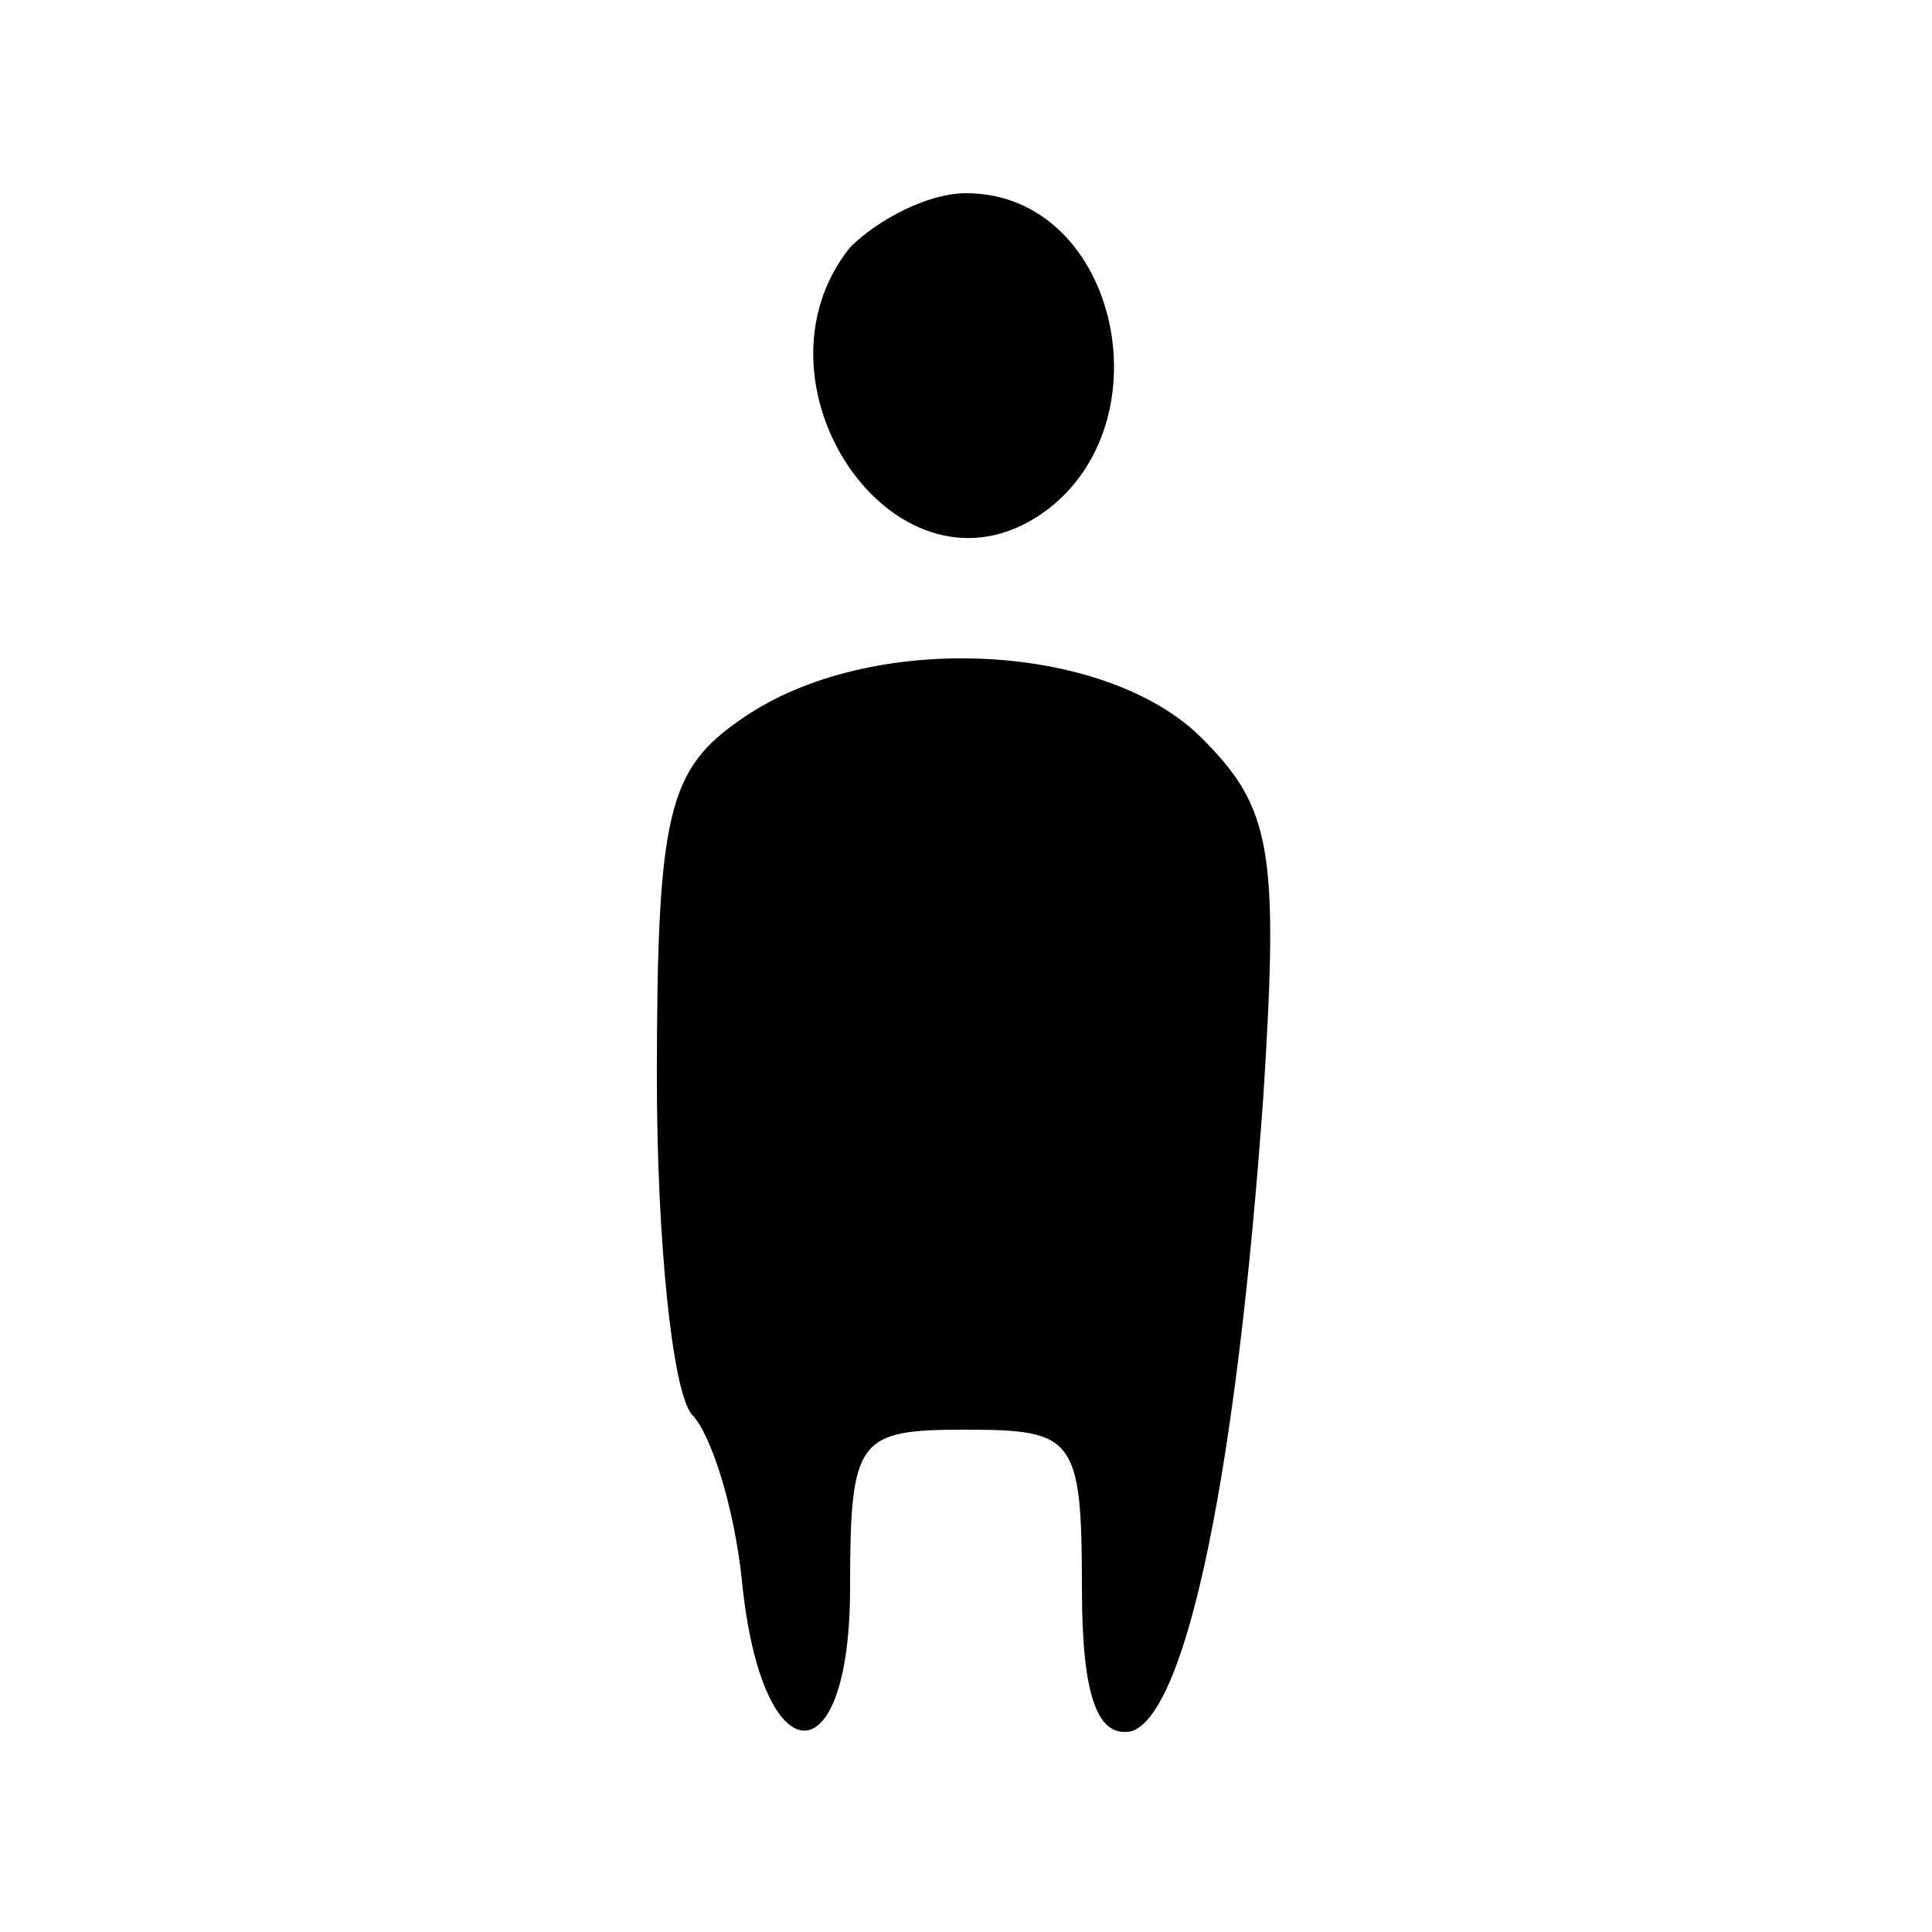 <?xml version="1.0" standalone="no"?>
<!DOCTYPE svg PUBLIC "-//W3C//DTD SVG 20010904//EN"
 "http://www.w3.org/TR/2001/REC-SVG-20010904/DTD/svg10.dtd">
<svg version="1.0" xmlns="http://www.w3.org/2000/svg"
 width="50pt" height="50pt" viewBox="0 0 50 50"
 preserveAspectRatio="xMidYMid meet">

<g transform="translate(0,50) scale(0.1,-0.1)"
fill="#000000" stroke="none">
<path d="M220 436 c-28 -35 11 -93 48 -70 35 22 22 84 -18 84 -10 0 -23 -7
-30 -14z"/>
<path d="M192 314 c-19 -13 -22 -24 -22 -93 0 -42 4 -81 9 -87 5 -5 11 -24 13
-43 5 -51 28 -52 28 -2 0 39 2 41 30 41 28 0 30 -2 30 -41 0 -28 4 -39 13 -37
14 5 27 66 34 165 4 63 2 74 -16 92 -25 25 -86 28 -119 5z"/>
</g>
</svg>
